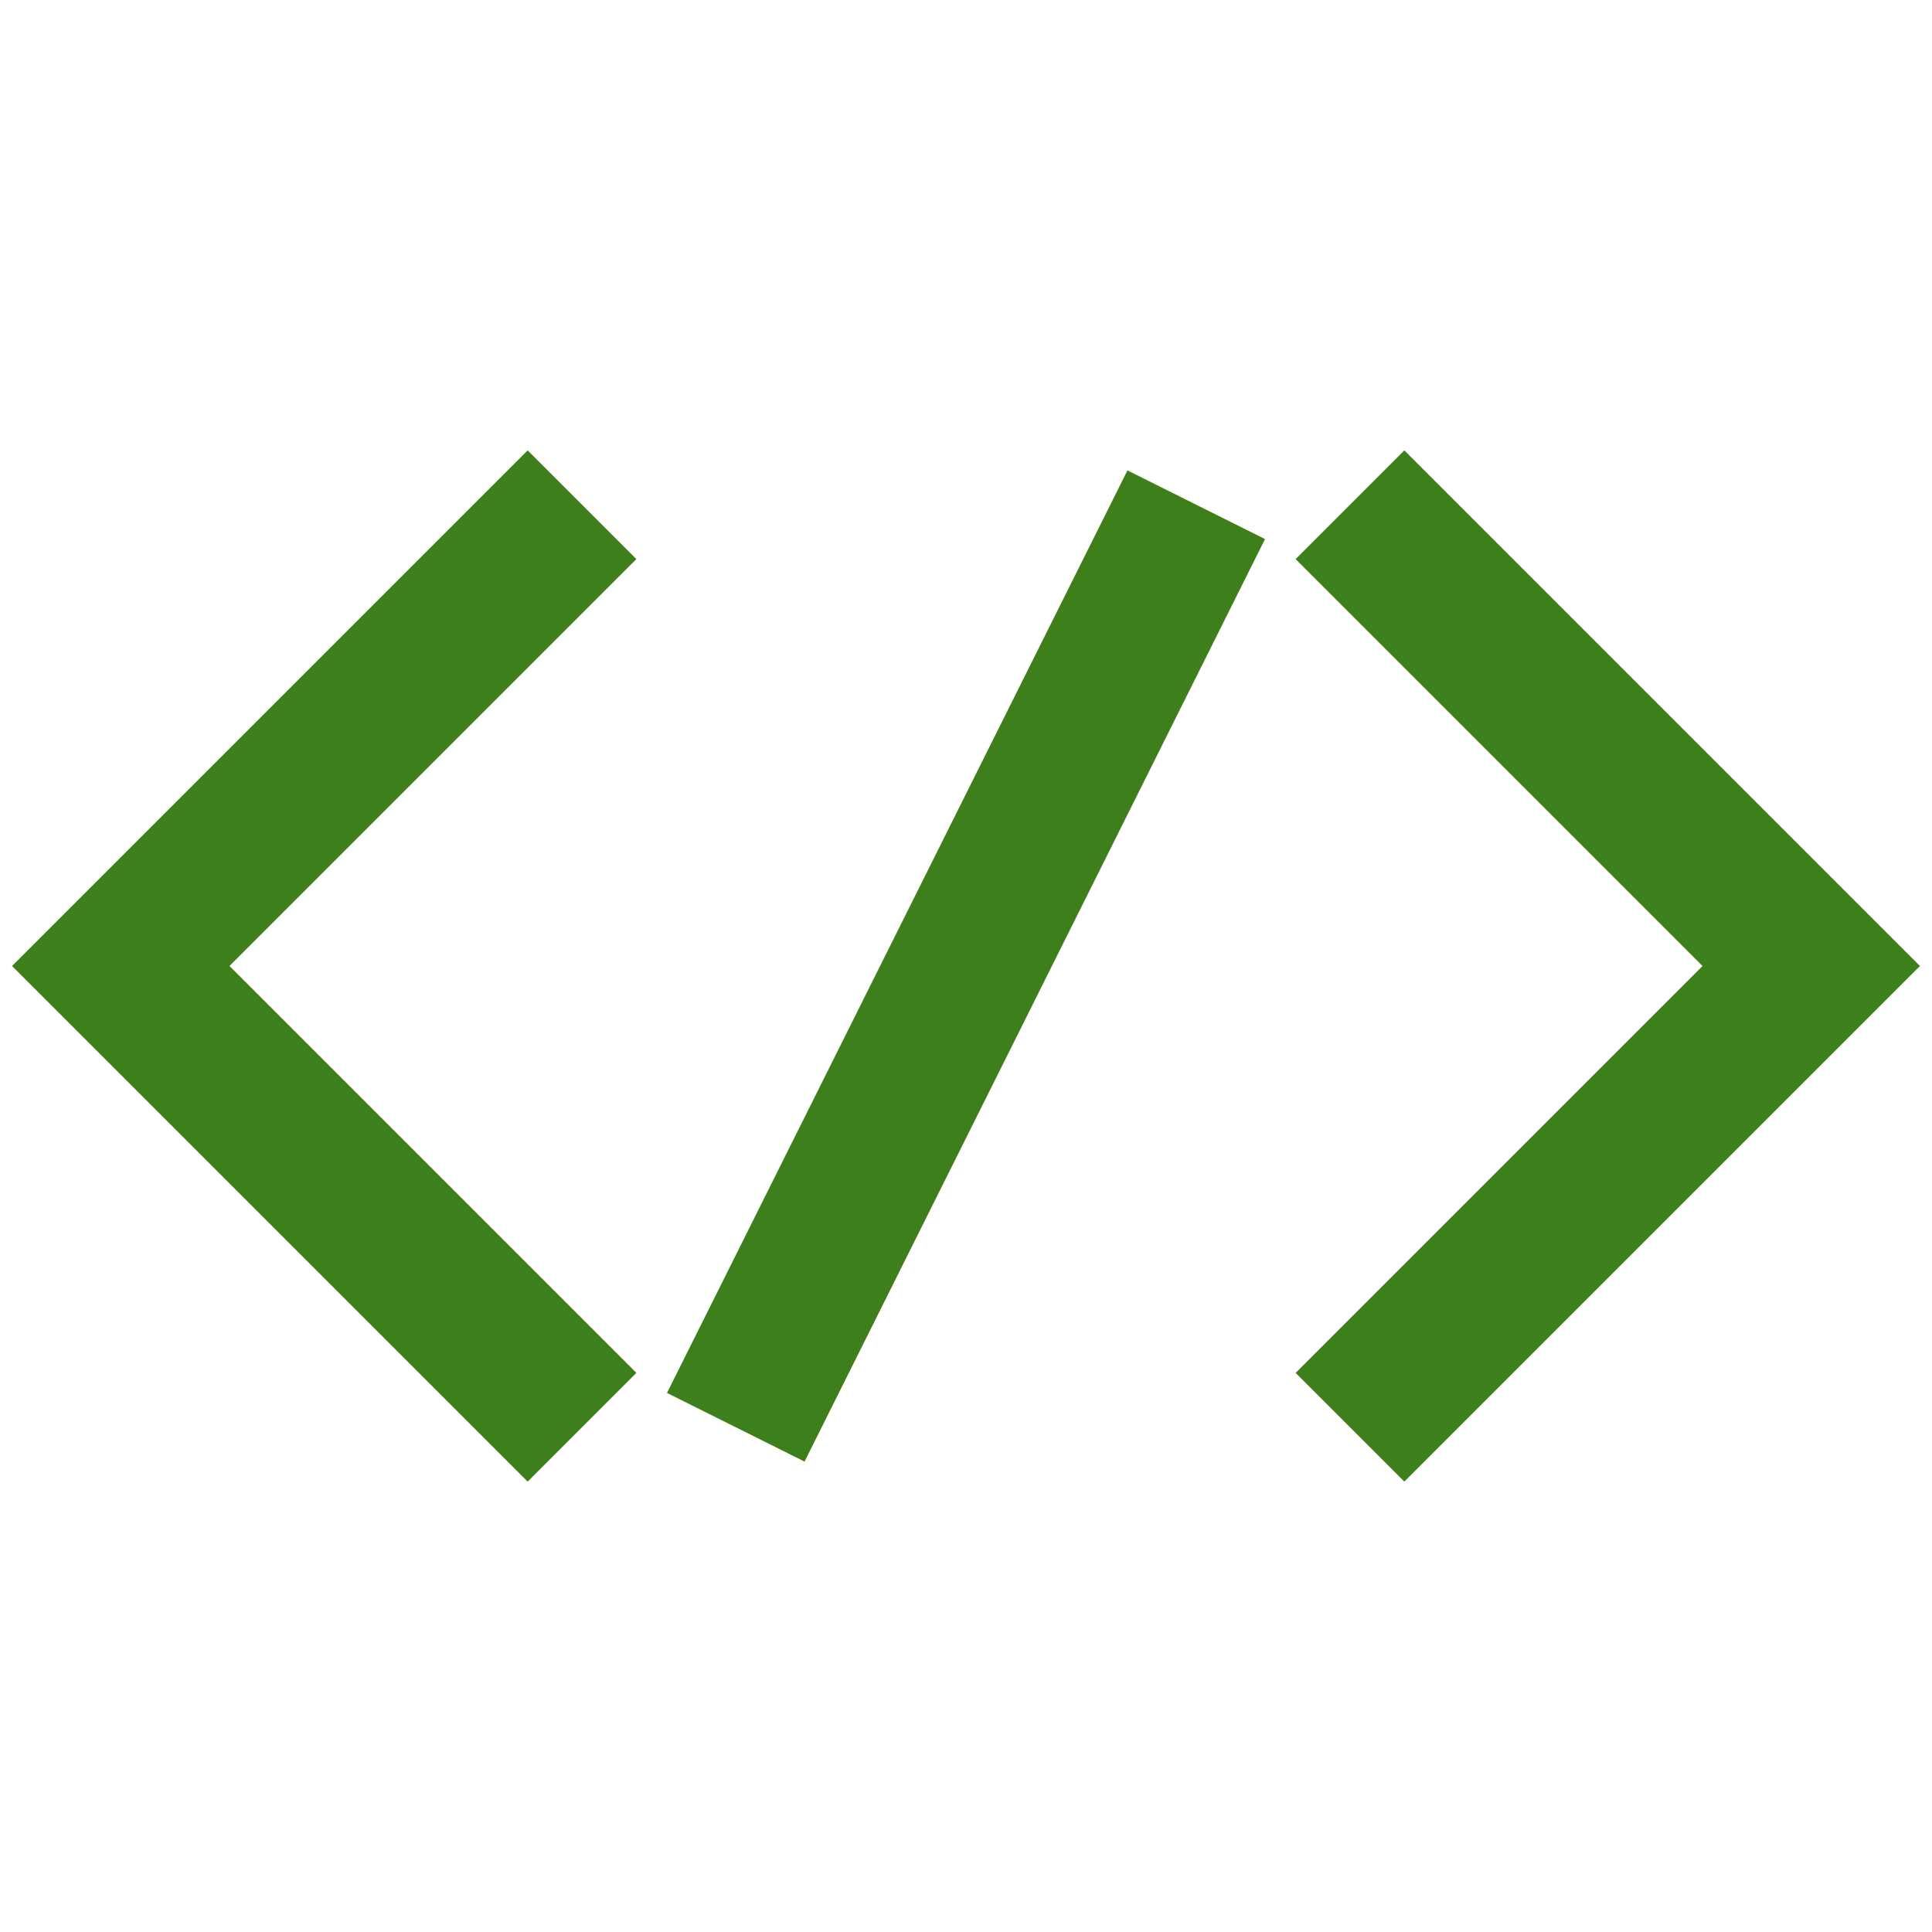 <!DOCTYPE svg PUBLIC "-//W3C//DTD SVG 1.1//EN" "http://www.w3.org/Graphics/SVG/1.1/DTD/svg11.dtd">

<!-- Uploaded to: SVG Repo, www.svgrepo.com, Transformed by: SVG Repo Mixer Tools -->
<svg width="800px" height="800px" viewBox="0 0 24 24" id="Layer_1" data-name="Layer 1" xmlns="http://www.w3.org/2000/svg" fill="#000000">

<g id="SVGRepo_bgCarrier" stroke-width="0"/>

<g id="SVGRepo_tracerCarrier" stroke-linecap="round" stroke-linejoin="round"/>

<g id="SVGRepo_iconCarrier">

<defs>

<style>.cls-1{fill:none;stroke:#3d801b;stroke-miterlimit:10;stroke-width:1.91px;}</style>

</defs>

<polyline class="cls-1" points="7.23 6.27 1.5 12 7.23 17.73"/>

<polyline class="cls-1" points="16.77 17.73 22.5 12 16.77 6.27"/>

<line class="cls-1" x1="14.86" y1="6.27" x2="9.14" y2="17.73"/>

</g>

</svg>